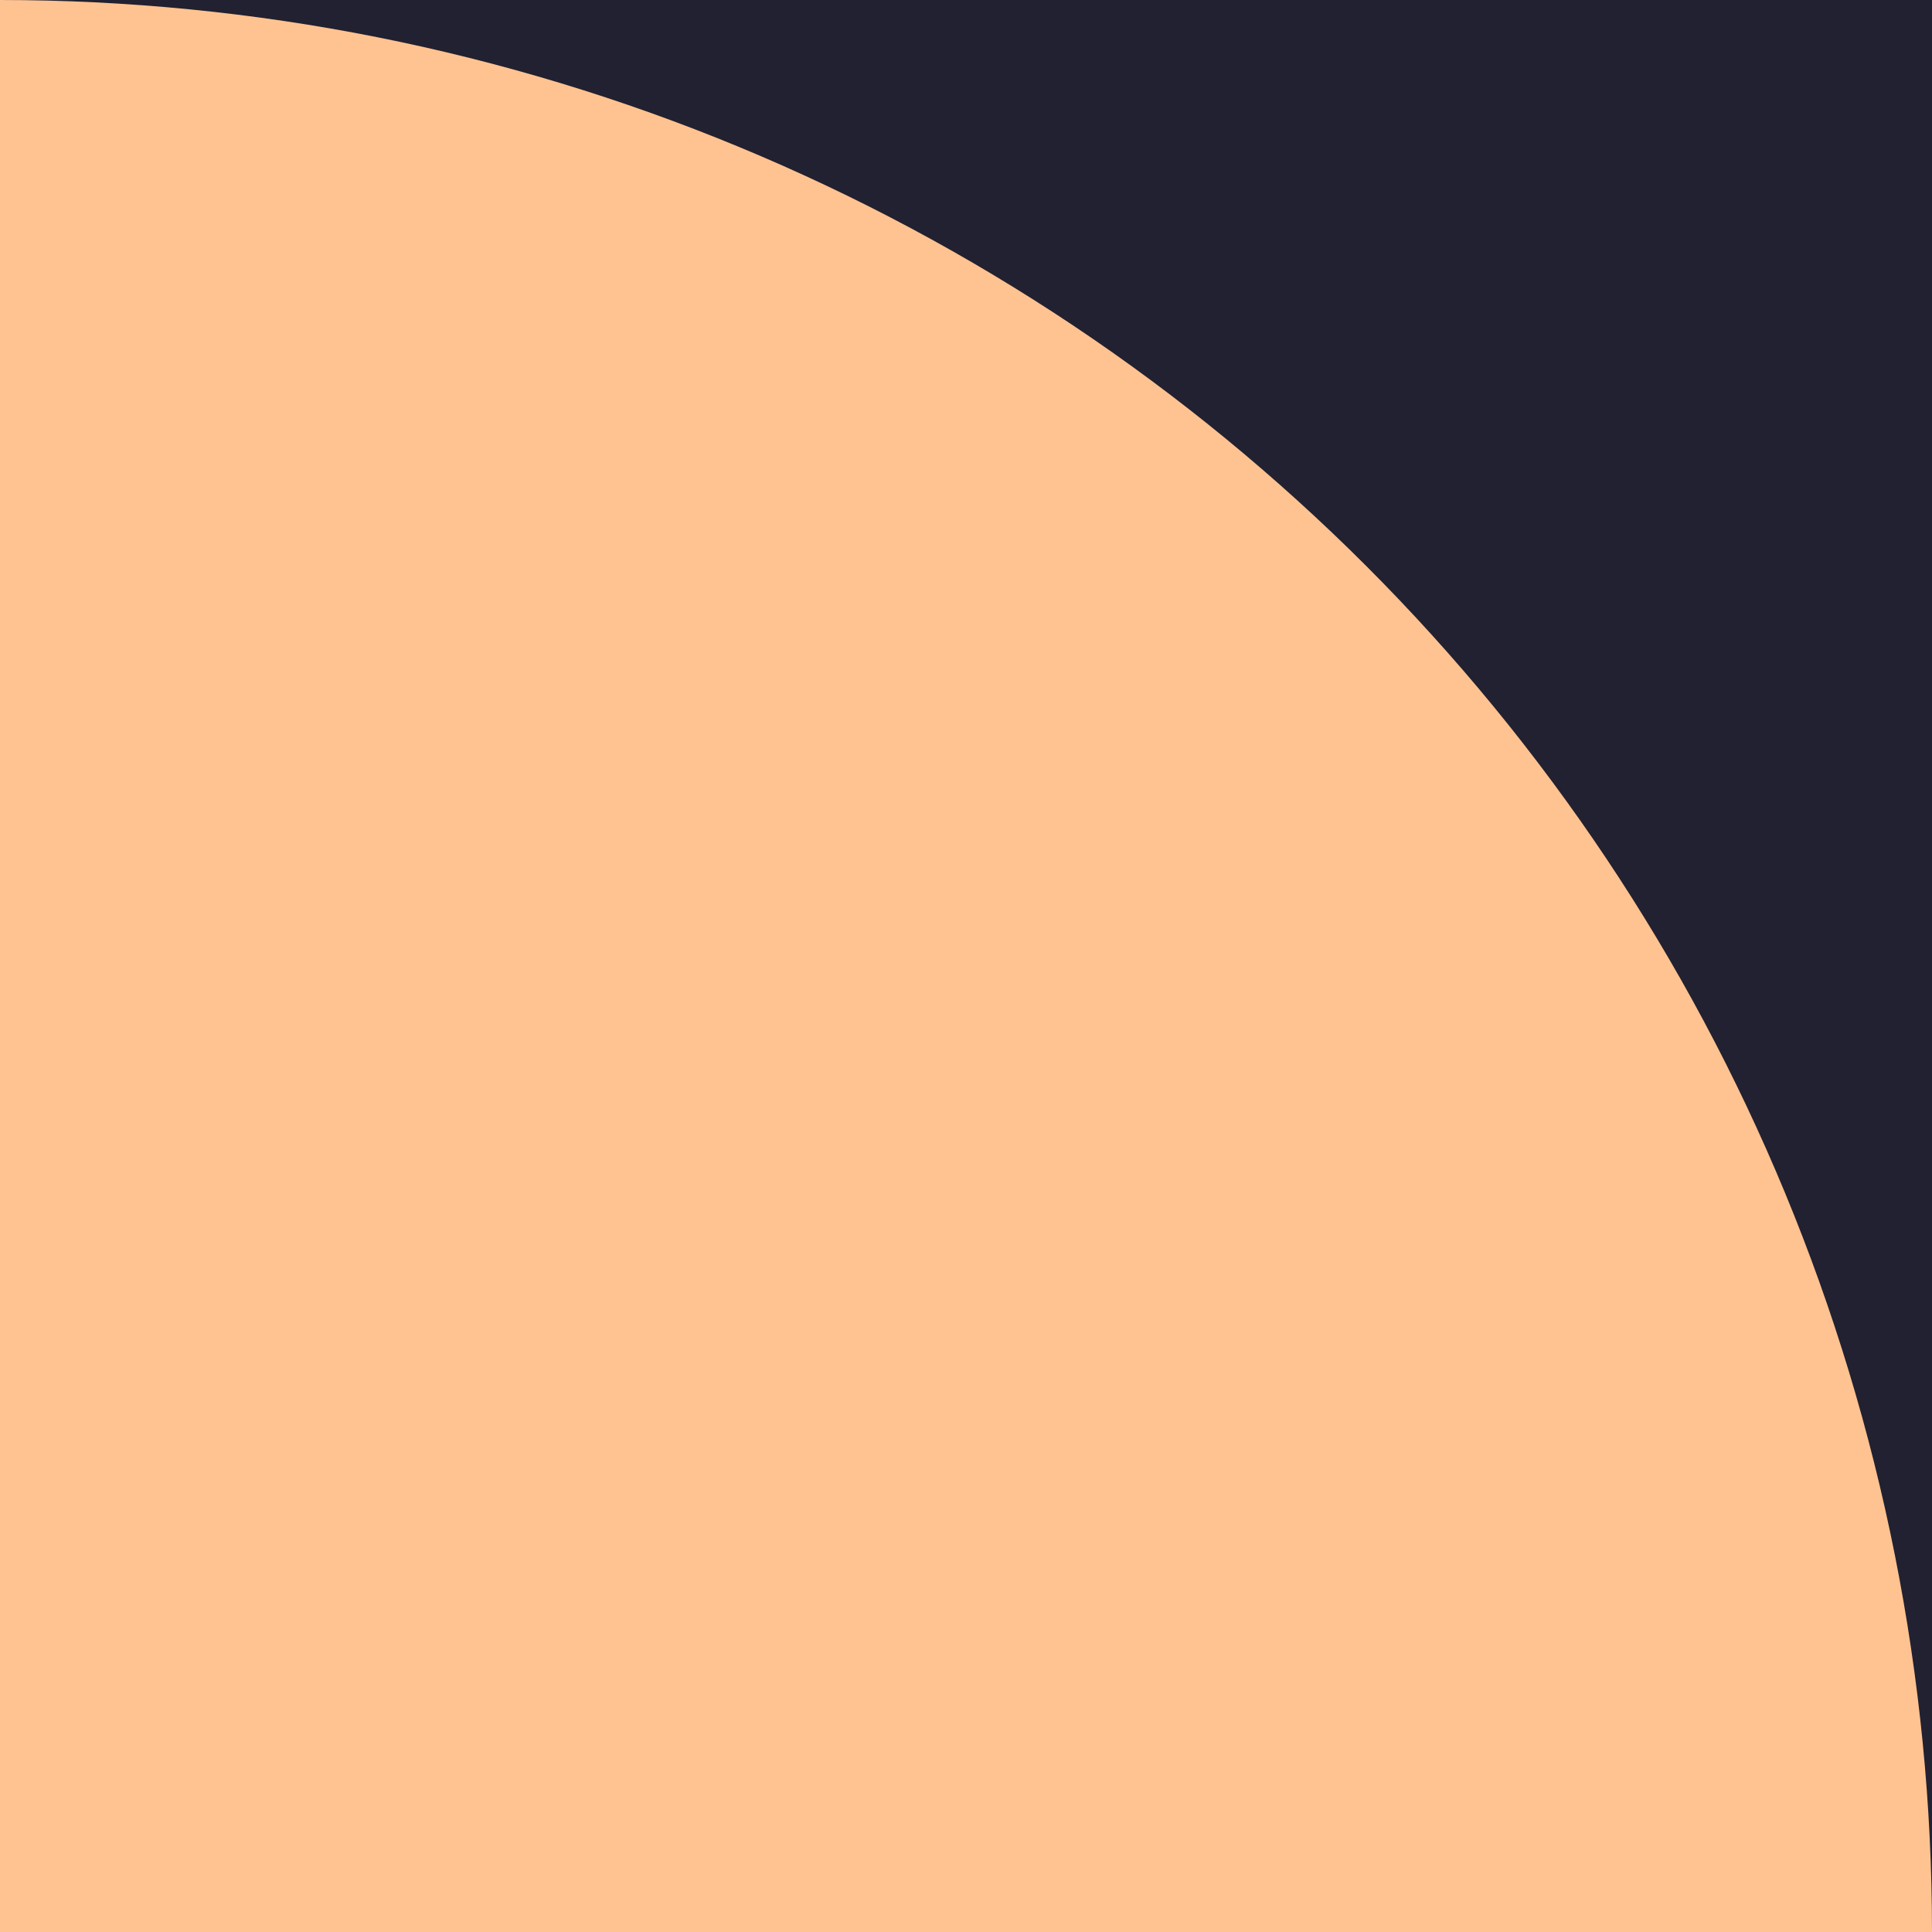 <svg width="48" height="48" viewBox="0 0 48 48" fill="none" xmlns="http://www.w3.org/2000/svg">
<rect width="48" height="48" fill="#212131"/>
<path d="M0 -3.8147e-06C6.303 -3.8147e-06 12.545 1.242 18.369 3.654C24.192 6.066 29.484 9.602 33.941 14.059C38.398 18.516 41.934 23.808 44.346 29.631C46.758 35.455 48 41.697 48 48L0 48L0 -3.8147e-06Z" fill="#FEC391"/>
</svg>

